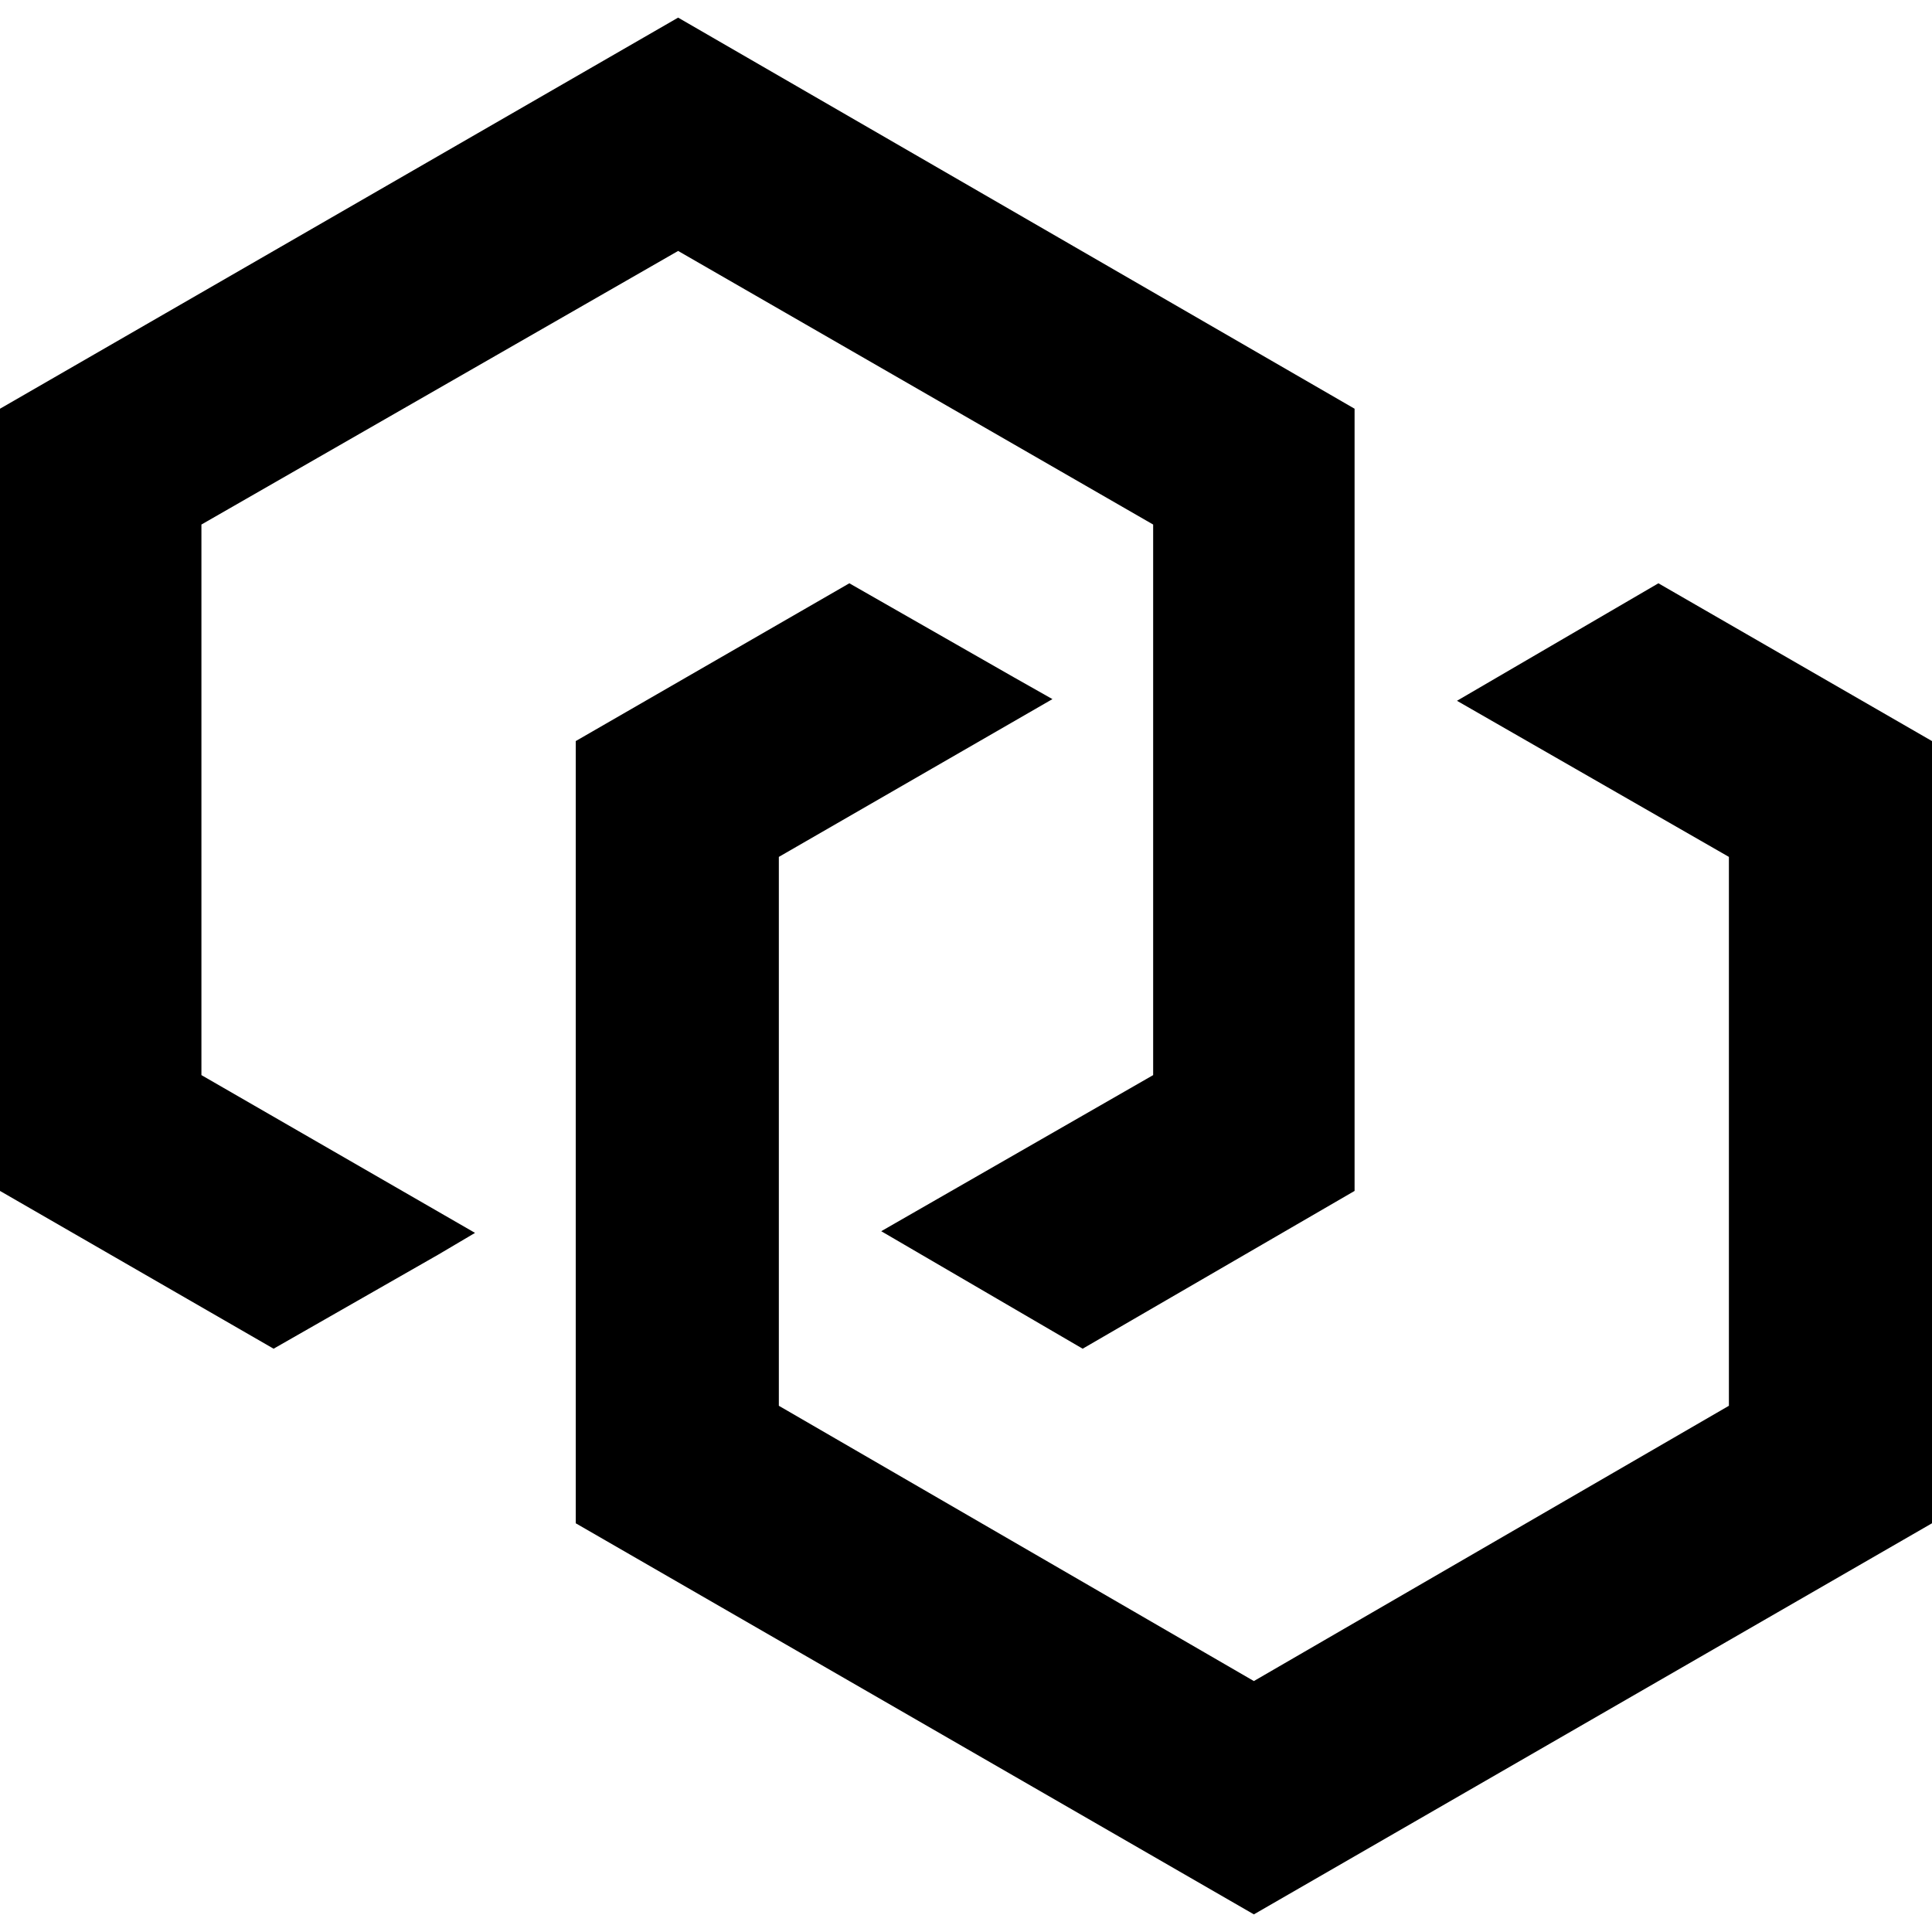 <?xml version="1.0" encoding="UTF-8"?><svg id="a" xmlns="http://www.w3.org/2000/svg" viewBox="0 0 1000 1000"><path d="M1000,383.58v404.865l-350.999,202.433-350.999-202.433V383.58l141.616-81.668,85.144,48.653,19.983,11.295-141.616,81.668v284.101l245.873,142.485,245.873-142.485V443.527l-140.747-80.799,104.257-60.817,141.616,81.668ZM104.257,271.503l246.742-141.616,245.873,141.616v284.97l-140.747,80.799,104.257,60.817,140.747-81.668V211.555L350.999,9.122,0,211.555v404.866l141.616,81.668,85.143-48.653,19.114-11.294-141.616-81.668V271.503Z"/></svg>